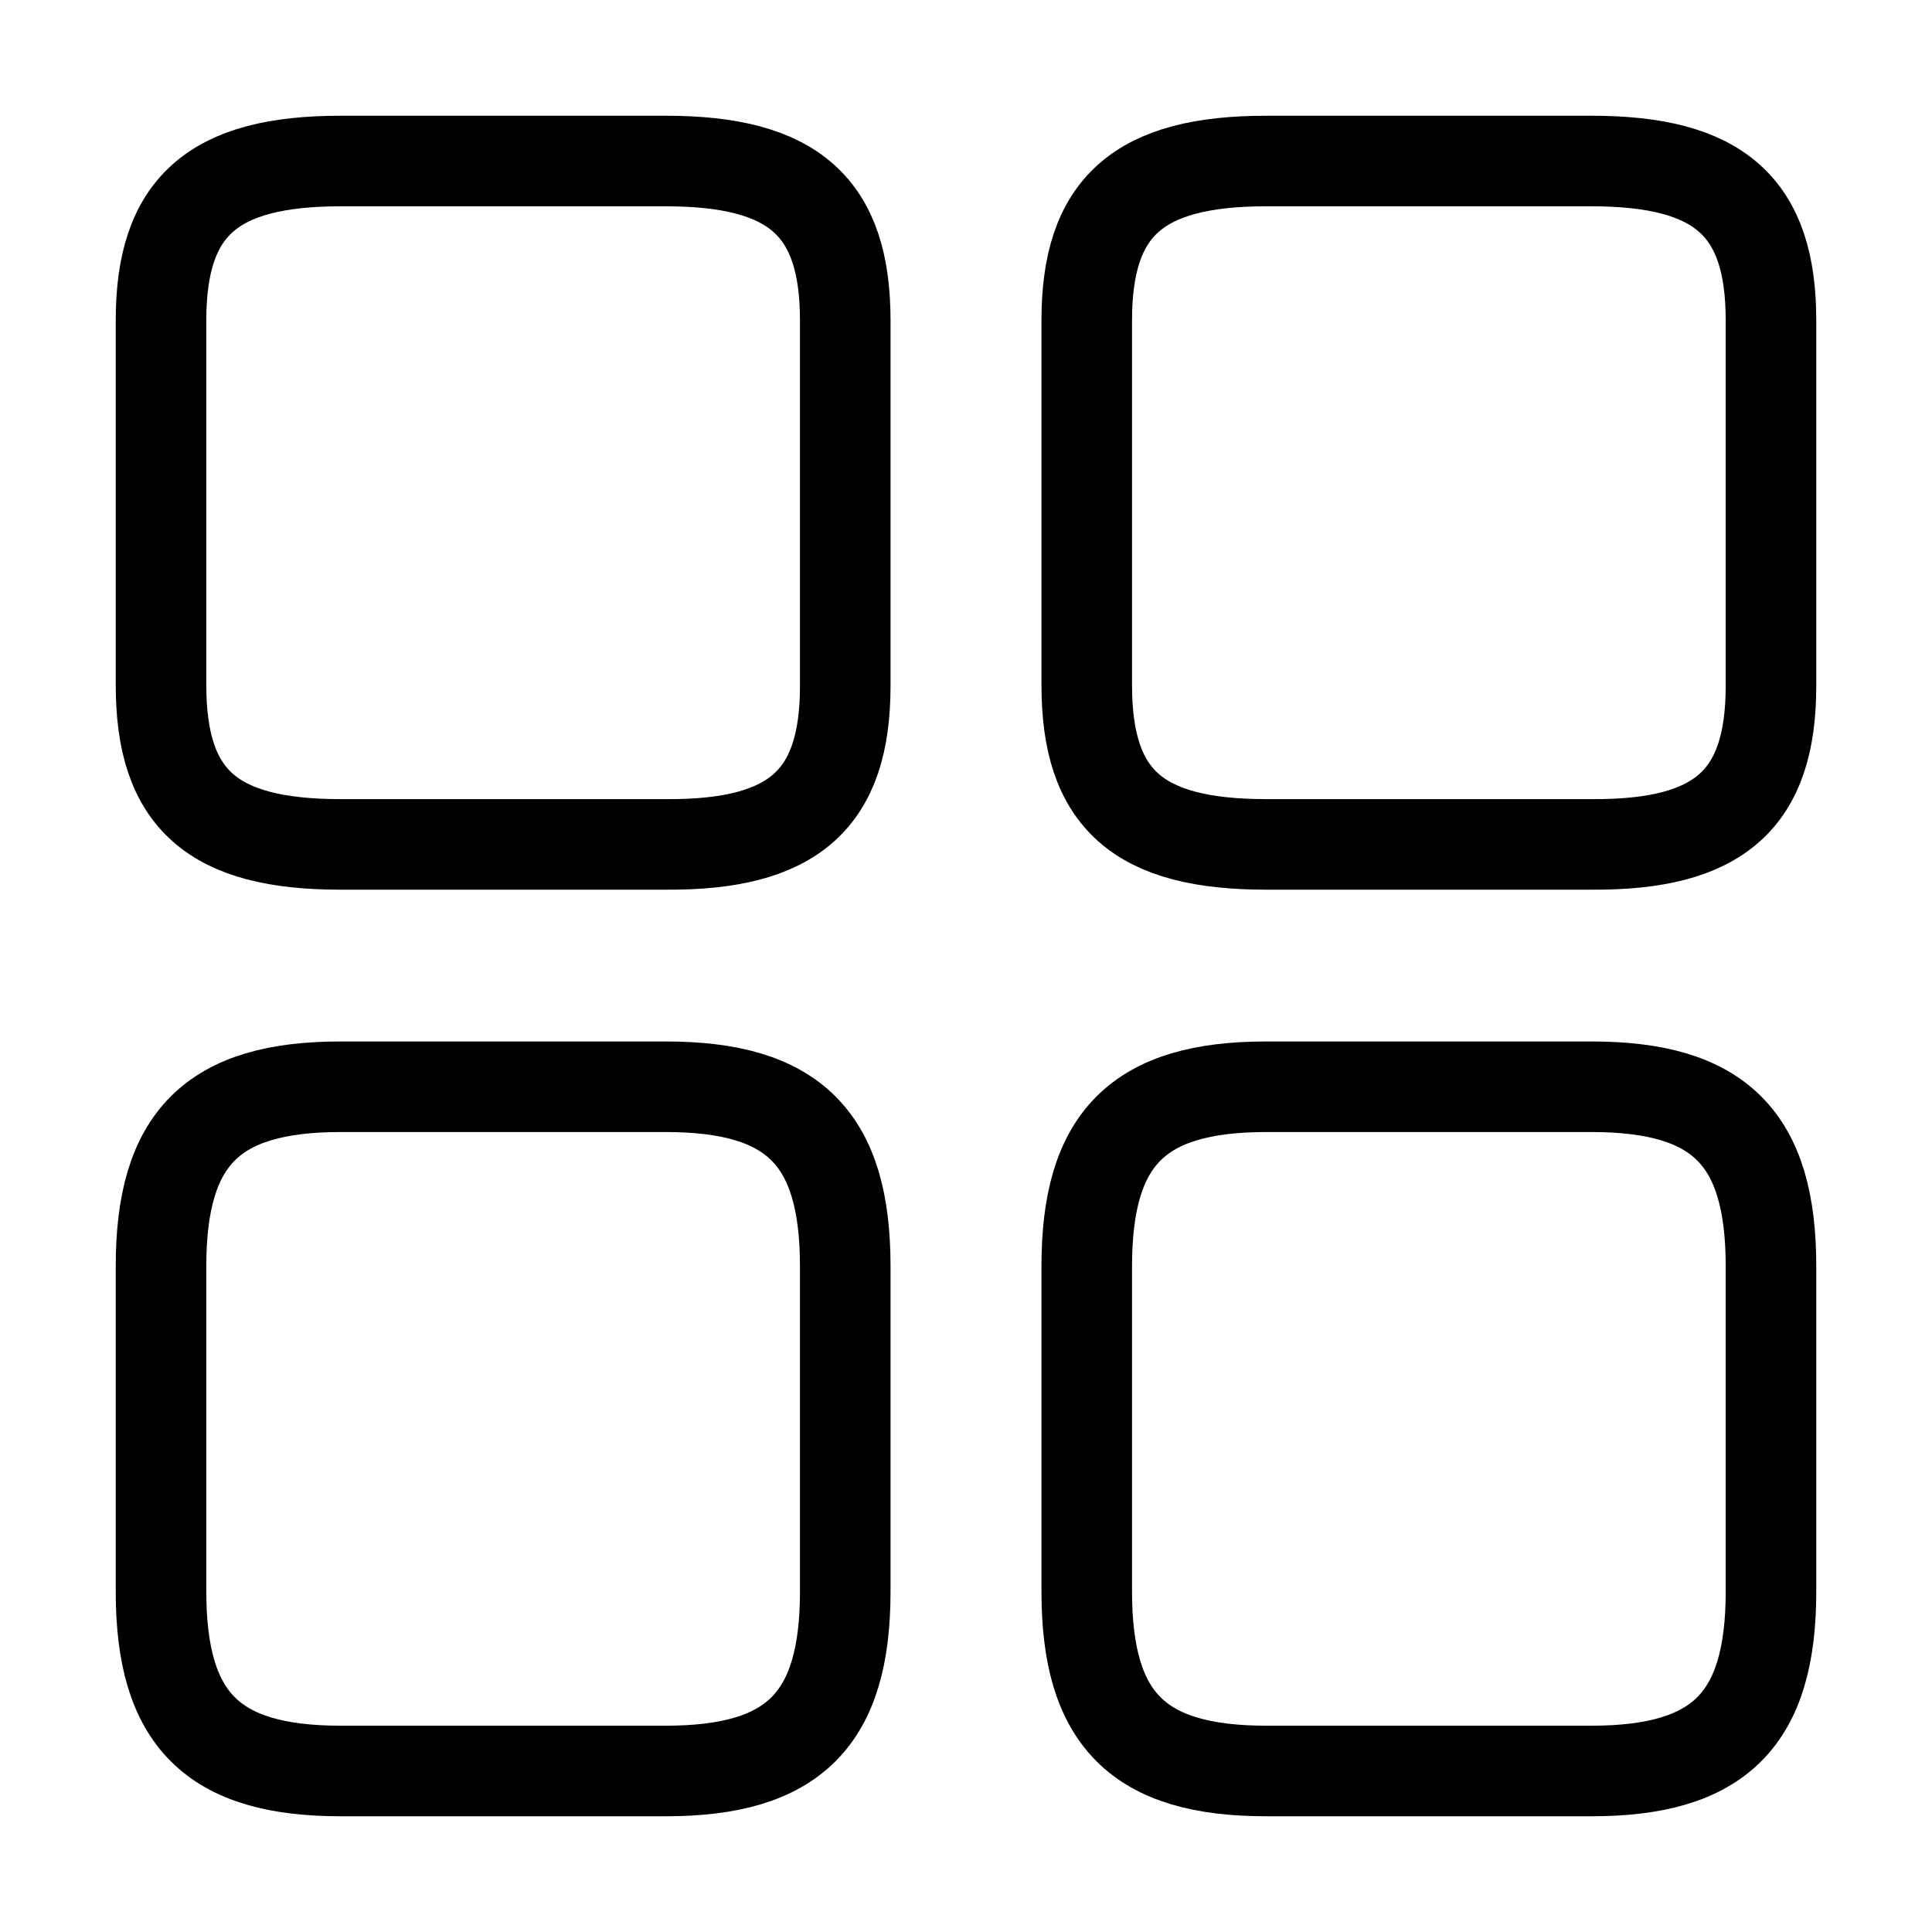 <svg width="32" height="32" viewBox="0 0 32 32" fill="none" xmlns="http://www.w3.org/2000/svg">
<path d="M29.333 11.36V5.306C29.333 3.426 28.48 2.667 26.36 2.667H20.973C18.853 2.667 18 3.426 18 5.306V11.347C18 13.24 18.853 13.986 20.973 13.986H26.36C28.48 14 29.333 13.24 29.333 11.36Z" stroke="black" stroke-width="1.5" stroke-linecap="round" stroke-linejoin="round"/>
<path d="M29.333 26.36V20.973C29.333 18.853 28.48 18 26.36 18H20.973C18.853 18 18 18.853 18 20.973V26.36C18 28.48 18.853 29.333 20.973 29.333H26.36C28.48 29.333 29.333 28.48 29.333 26.36Z" stroke="black" stroke-width="1.5" stroke-linecap="round" stroke-linejoin="round"/>
<path d="M14 11.36V5.306C14 3.426 13.147 2.667 11.027 2.667H5.64C3.52 2.667 2.667 3.426 2.667 5.306V11.347C2.667 13.24 3.52 13.986 5.64 13.986H11.027C13.147 14 14 13.24 14 11.36Z" stroke="black" stroke-width="1.5" stroke-linecap="round" stroke-linejoin="round"/>
<path d="M14 26.36V20.973C14 18.853 13.147 18 11.027 18H5.64C3.52 18 2.667 18.853 2.667 20.973V26.36C2.667 28.48 3.52 29.333 5.64 29.333H11.027C13.147 29.333 14 28.48 14 26.36Z" stroke="black" stroke-width="1.5" stroke-linecap="round" stroke-linejoin="round"/>
</svg>
